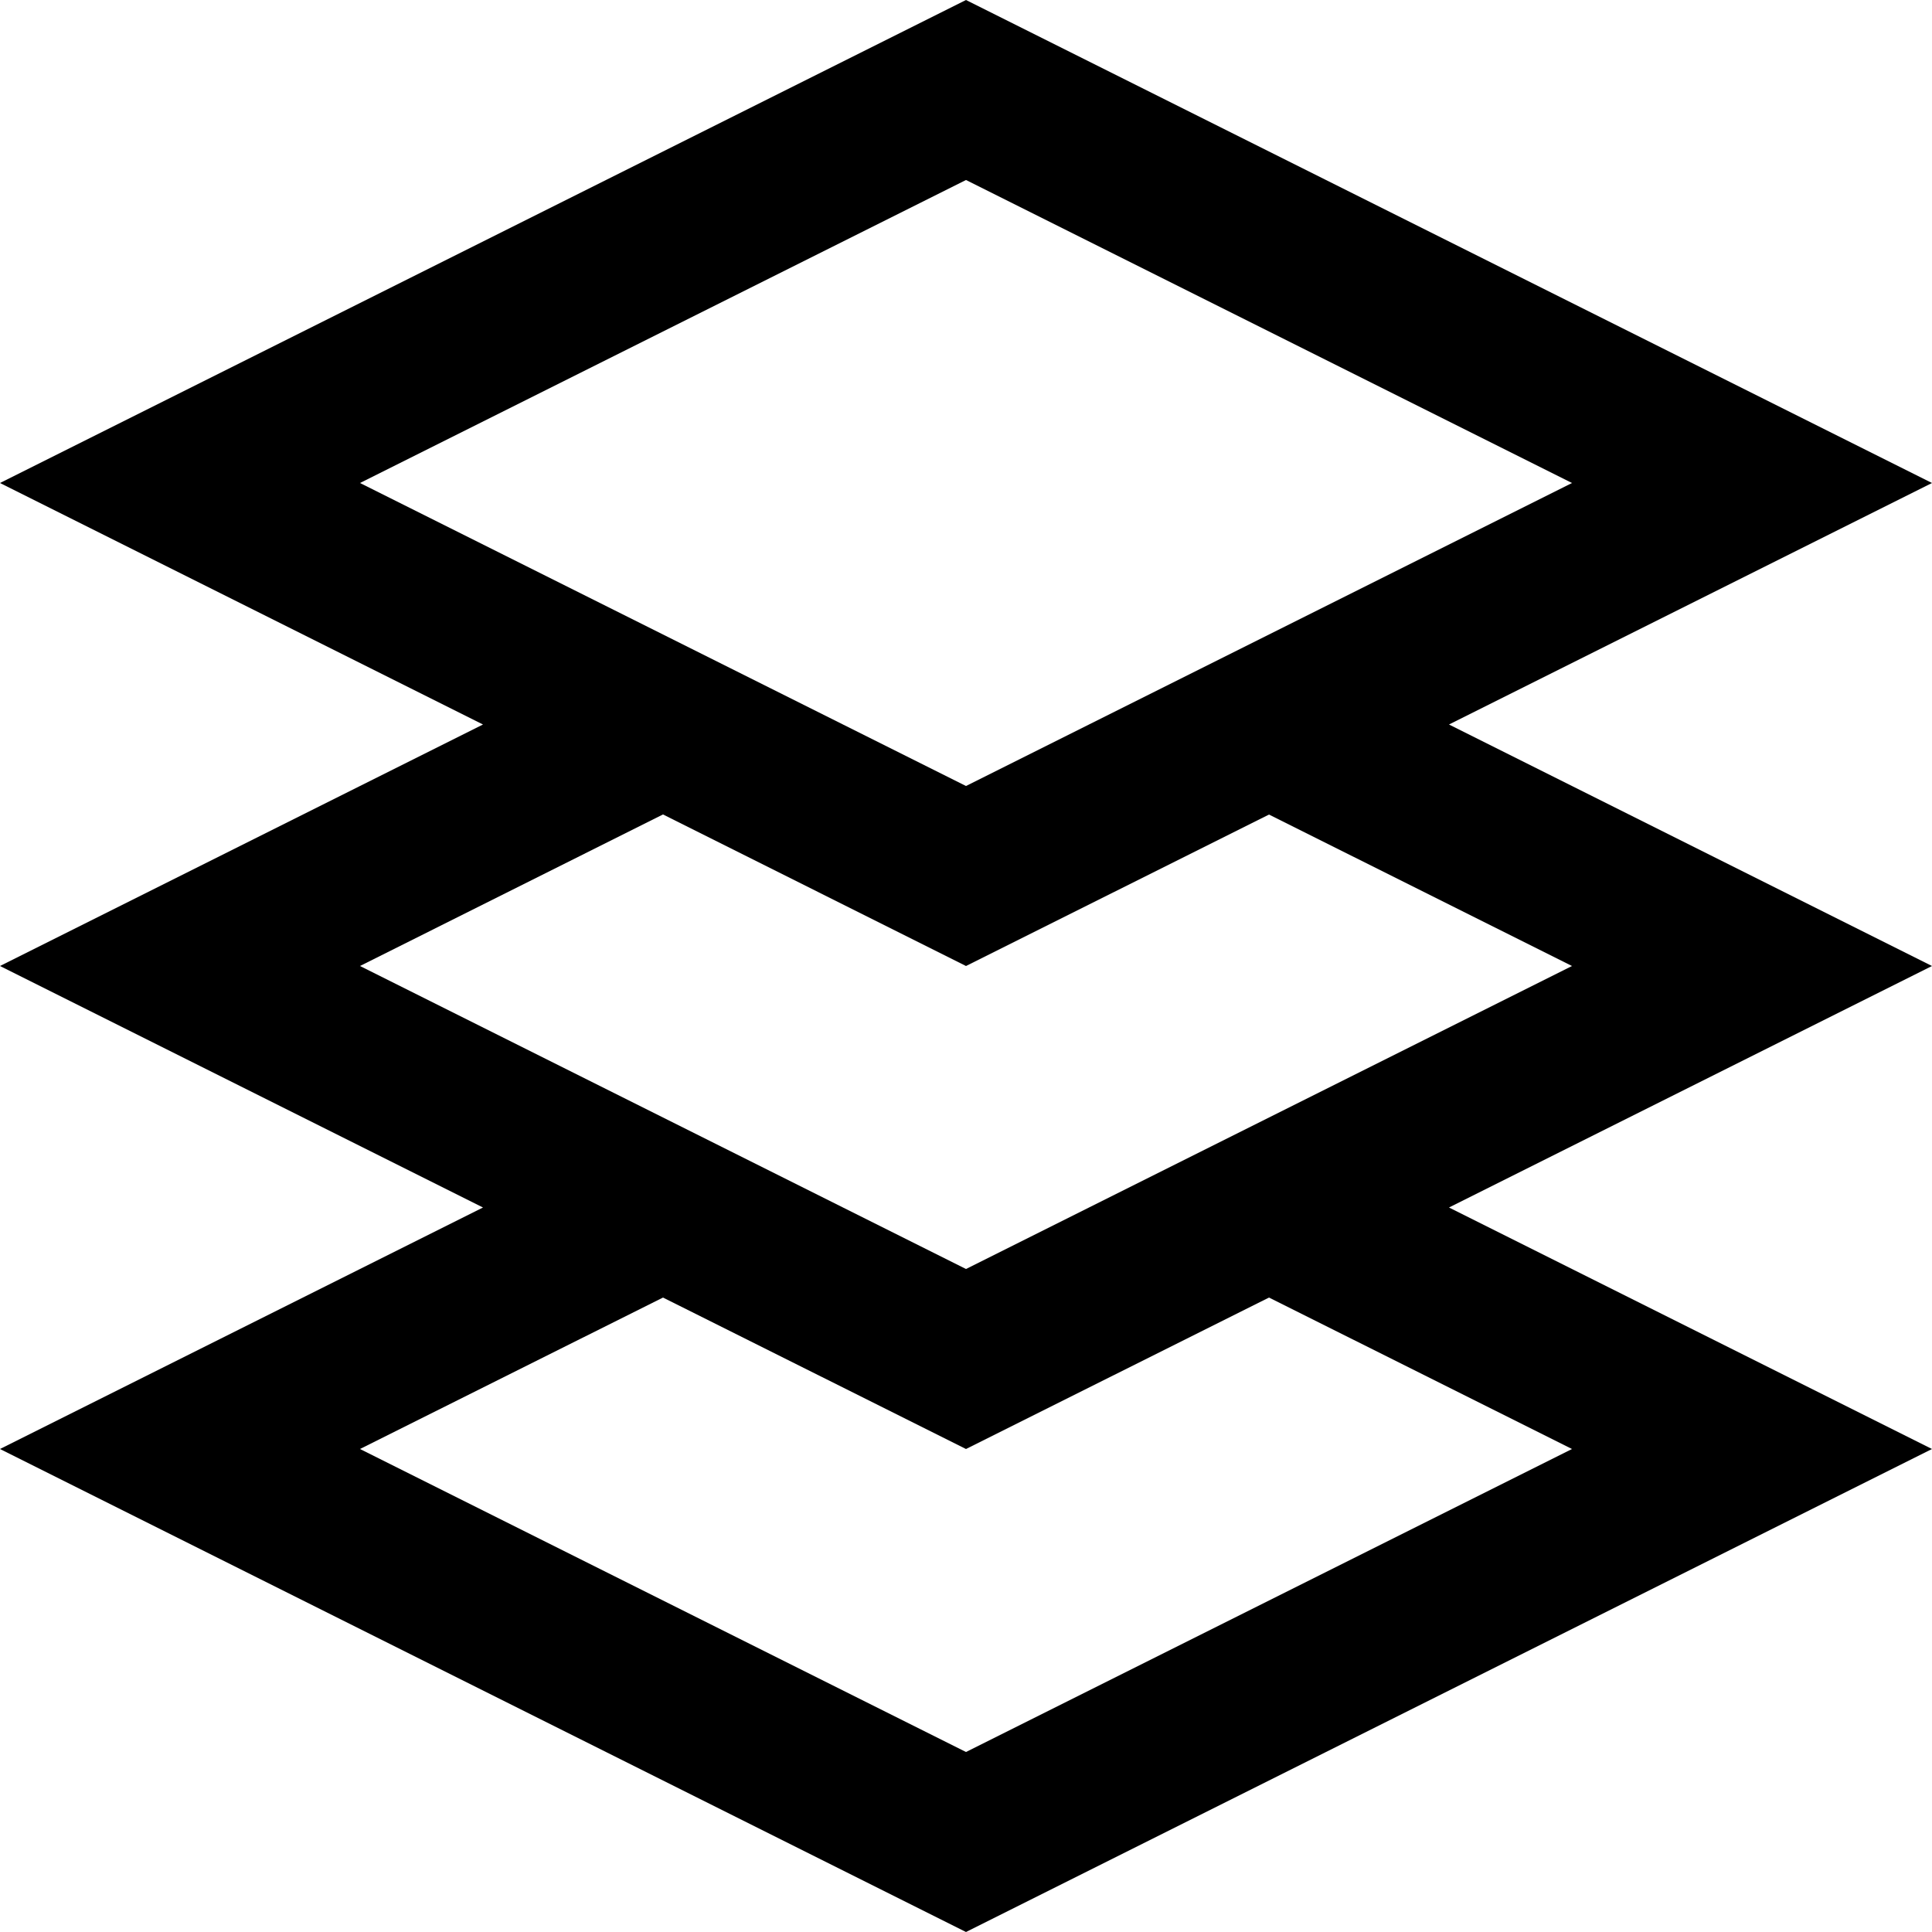 <svg xmlns="http://www.w3.org/2000/svg" viewBox="0 0 18 18"><title>plat</title><path d="M13.5,6.75,18,4.5,9,0,0,4.5,4.5,6.75,0,9l4.5,2.25L0,13.5,9,18l9-4.5-4.5-2.25L18,9ZM9,1.677,14.646,4.5,9,7.323,3.354,4.5ZM6.177,7.588,9,9l2.823-1.411L14.646,9,9,11.823,3.354,9ZM14.646,13.5,9,16.323,3.354,13.5l2.823-1.411L9,13.5l2.823-1.411Z" transform="translate(0 0)"/></svg>